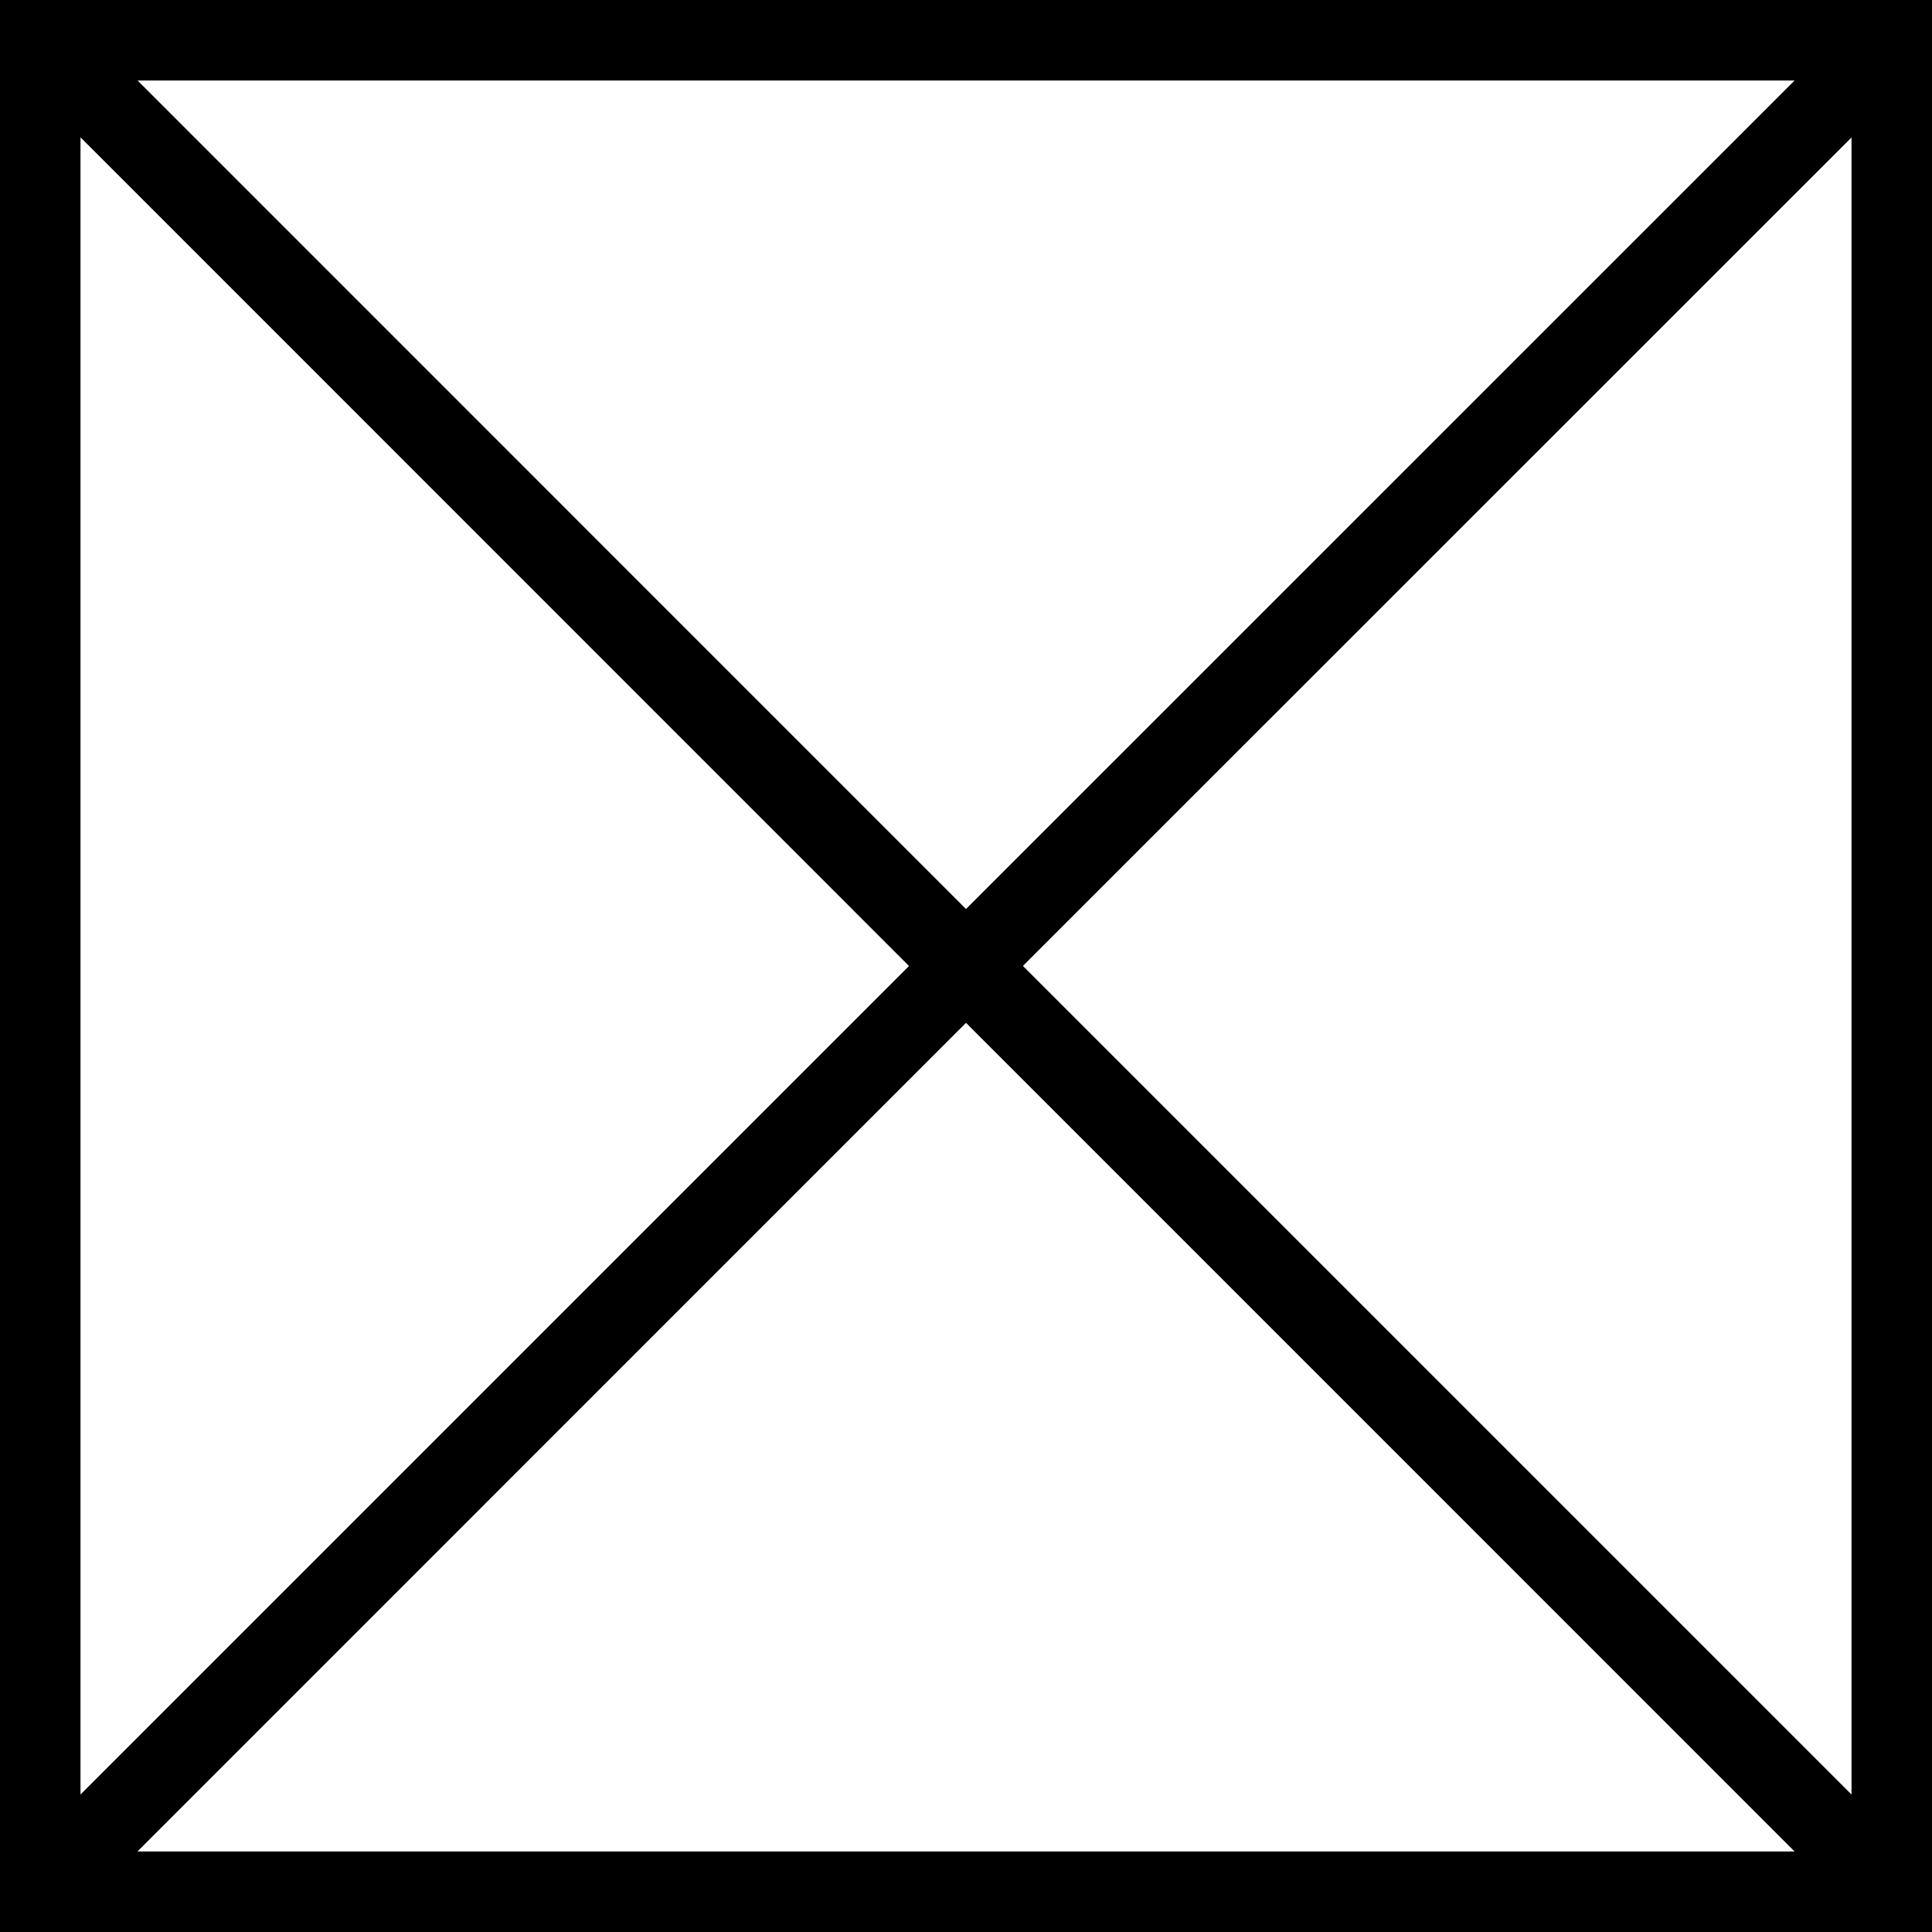 <svg xmlns="http://www.w3.org/2000/svg" viewBox="0 0 24 24">
  <title>Artboard 1</title>
  <path d="M24,.493V0H.505L.5-.001.495,0H0V24H24V.493ZM23,22.292,12.707,11.999,23,1.708ZM1,1.706,11.292,12,1,22.292ZM1.709,1h20.584L12,11.292ZM12,12.706,22.293,23H1.707Z"/>
</svg>
